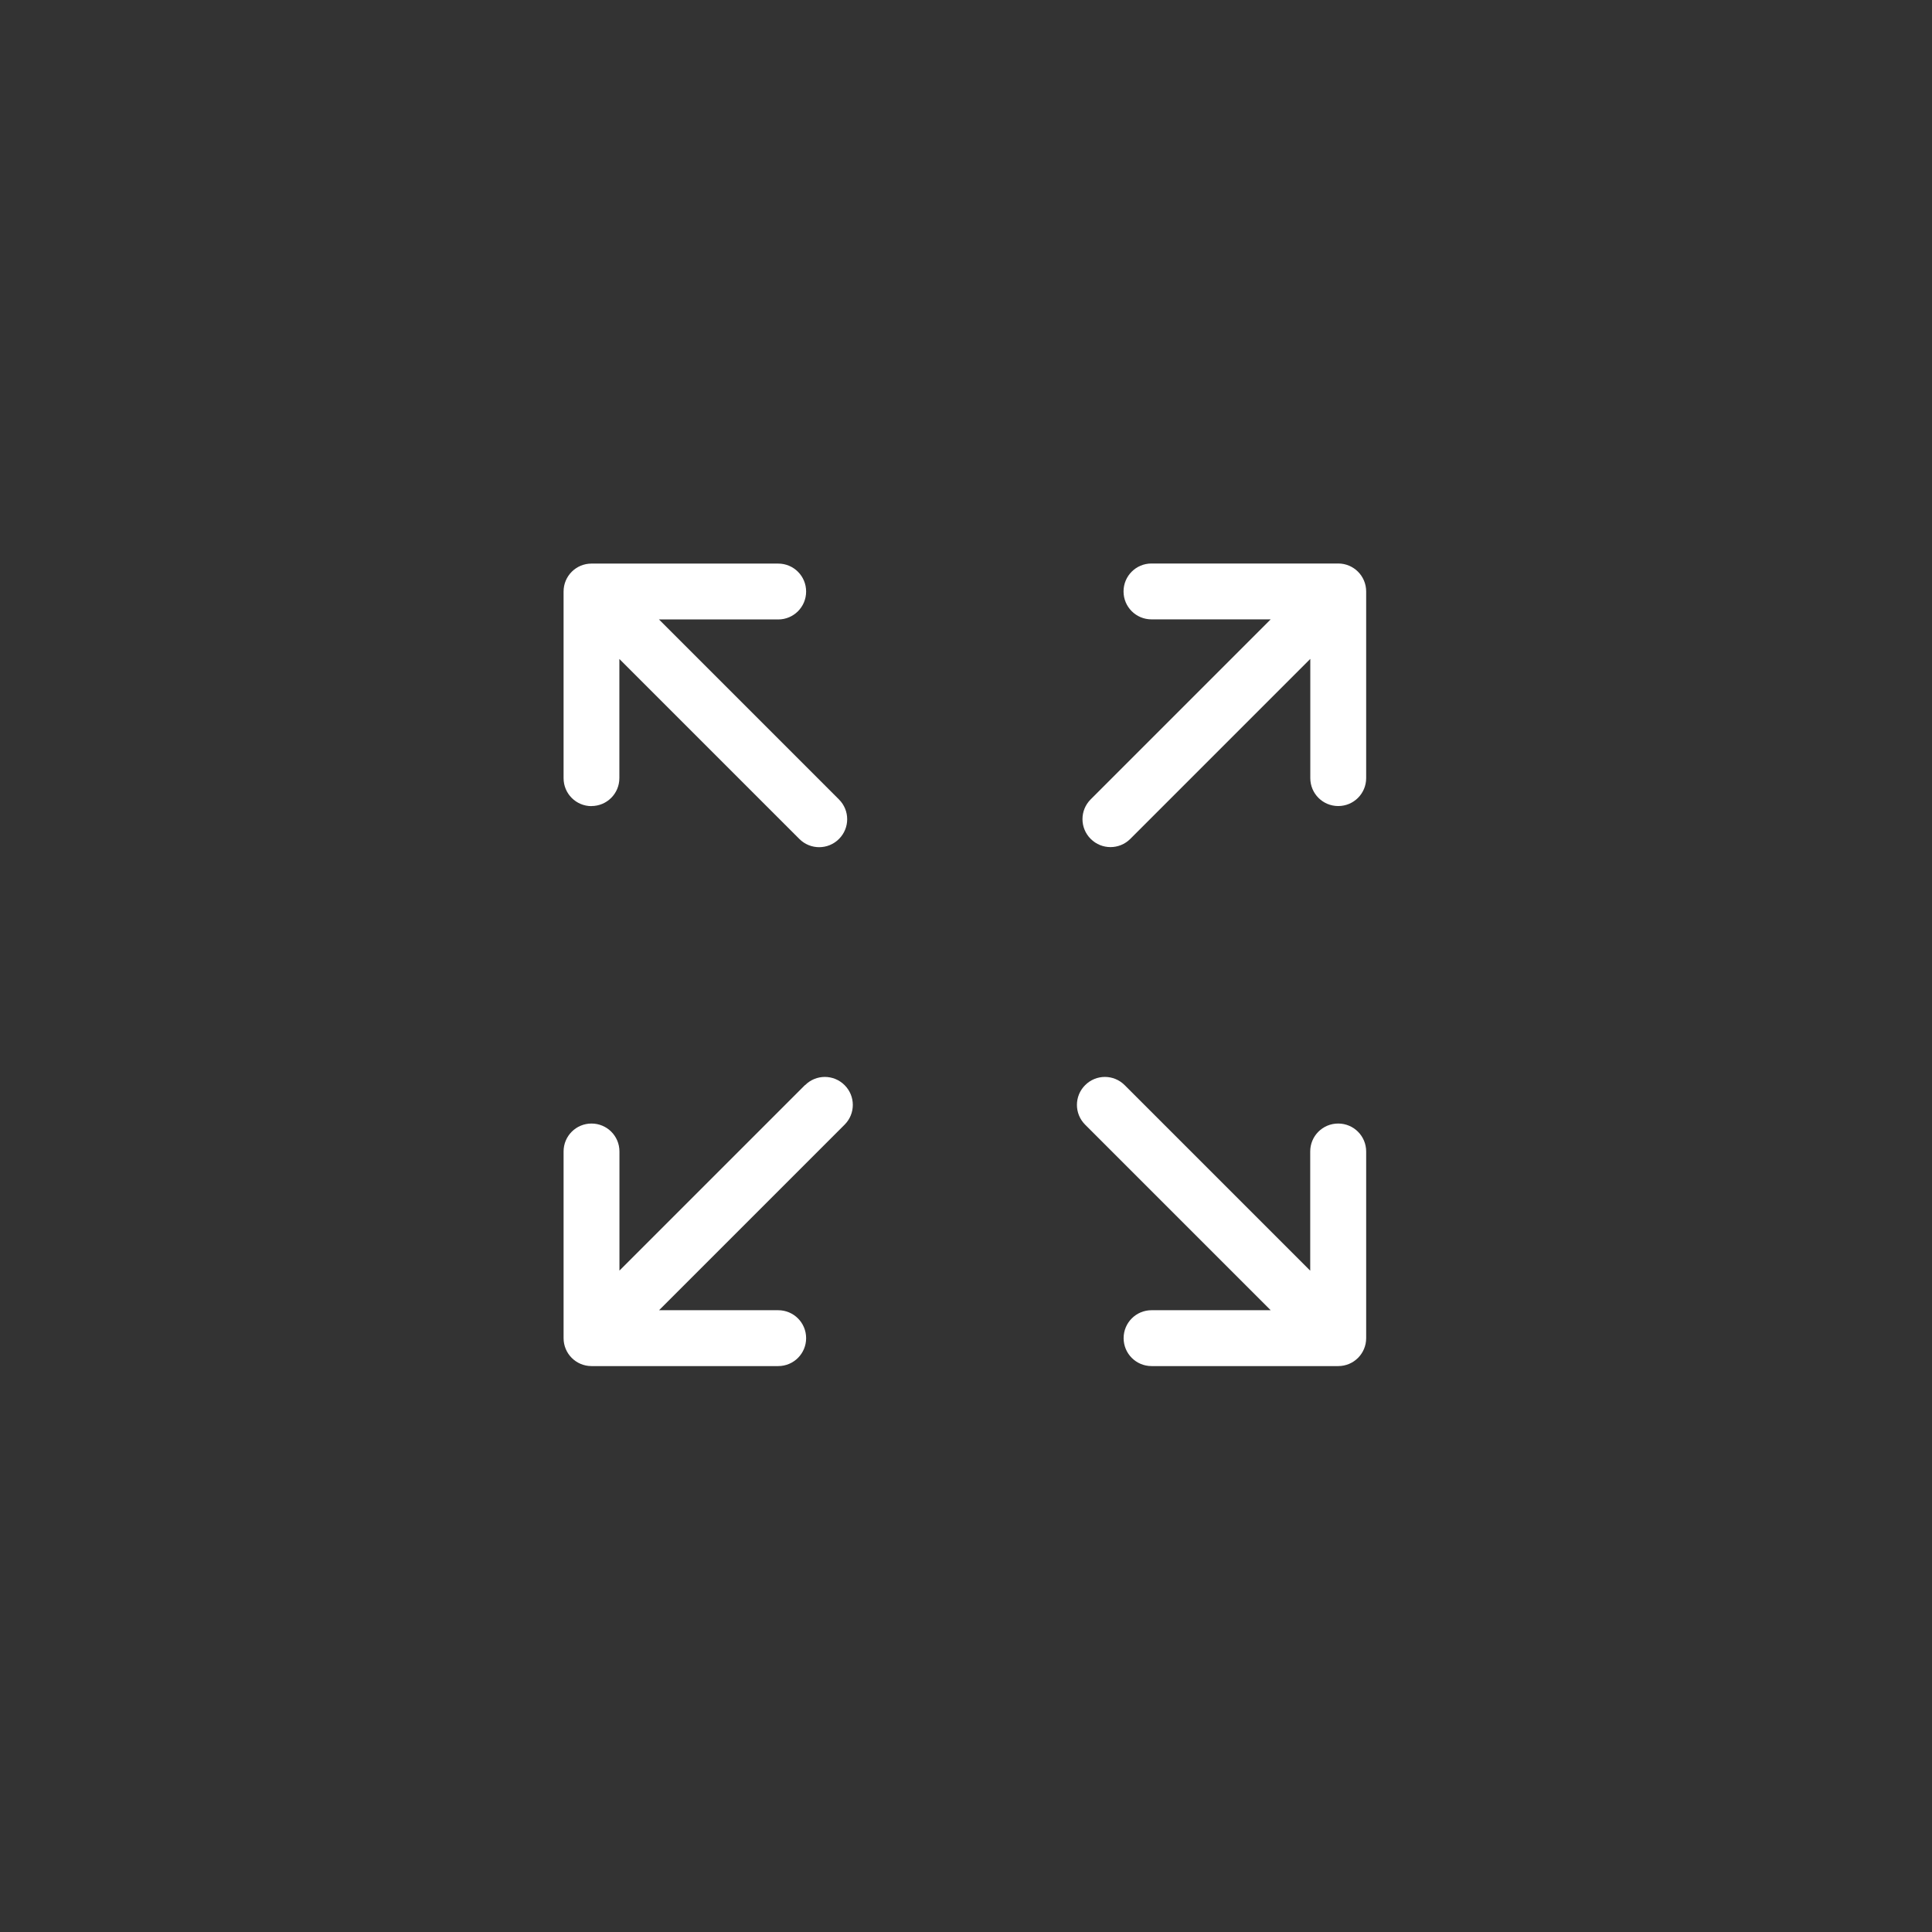<svg height="24" viewBox="0 0 24 24" width="24" xmlns="http://www.w3.org/2000/svg"><rect x="0" y="0" width="24" height="24" fill="#333333" stroke="none"/><g fill="#fff" transform="translate(7 7)"><path d="m.347 3.013c.192 0 .347-.155.347-.347v-1.48l2.236 2.236c.068.068.157.102.246.102.089 0 .178-.034.246-.102.136-.136.136-.355-0-.491l-2.236-2.236h1.481c.192 0 .347-.155.347-.347 0-.192-.155-.347-.347-.347h-2.319c-.192 0-.347.155-.347.347v2.319c0 .192.155.347.347.347z"/><path d="m9.623 6.957c-.192 0-.347.155-.347.347v1.481l-2.305-2.305c-.136-.136-.355-.136-.491 0s-.136.355 0 .491l2.305 2.305h-1.48c-.192 0-.347.155-.347.347s.155.347.347.347h2.319c.192 0 .347-.155.347-.347v-2.319c-0-.192-.156-.347-.347-.347z"/><path d="m3 6.479-2.305 2.305v-1.48c0-.192-.155-.347-.347-.347-.192 0-.347.155-.347.347v2.319c0 .192.155.347.347.347h2.319c.192 0 .347-.155.347-.347s-.155-.347-.347-.347h-1.48l2.305-2.305c.136-.136.136-.355-0-.491-.136-.136-.355-.136-.491 0z"/><path d="m9.623 0h-2.319c-.192 0-.347.155-.347.347 0 .192.155.347.347.347h1.481l-2.236 2.236c-.136.136-.136.355 0.0.491.068.068.157.102.246.102.089 0 .178-.034.246-.102l2.236-2.236v1.481c0 .192.155.347.347.347.192 0 .347-.155.347-.347v-2.319c-0-.192-.156-.347-.347-.347z"/></g></svg>